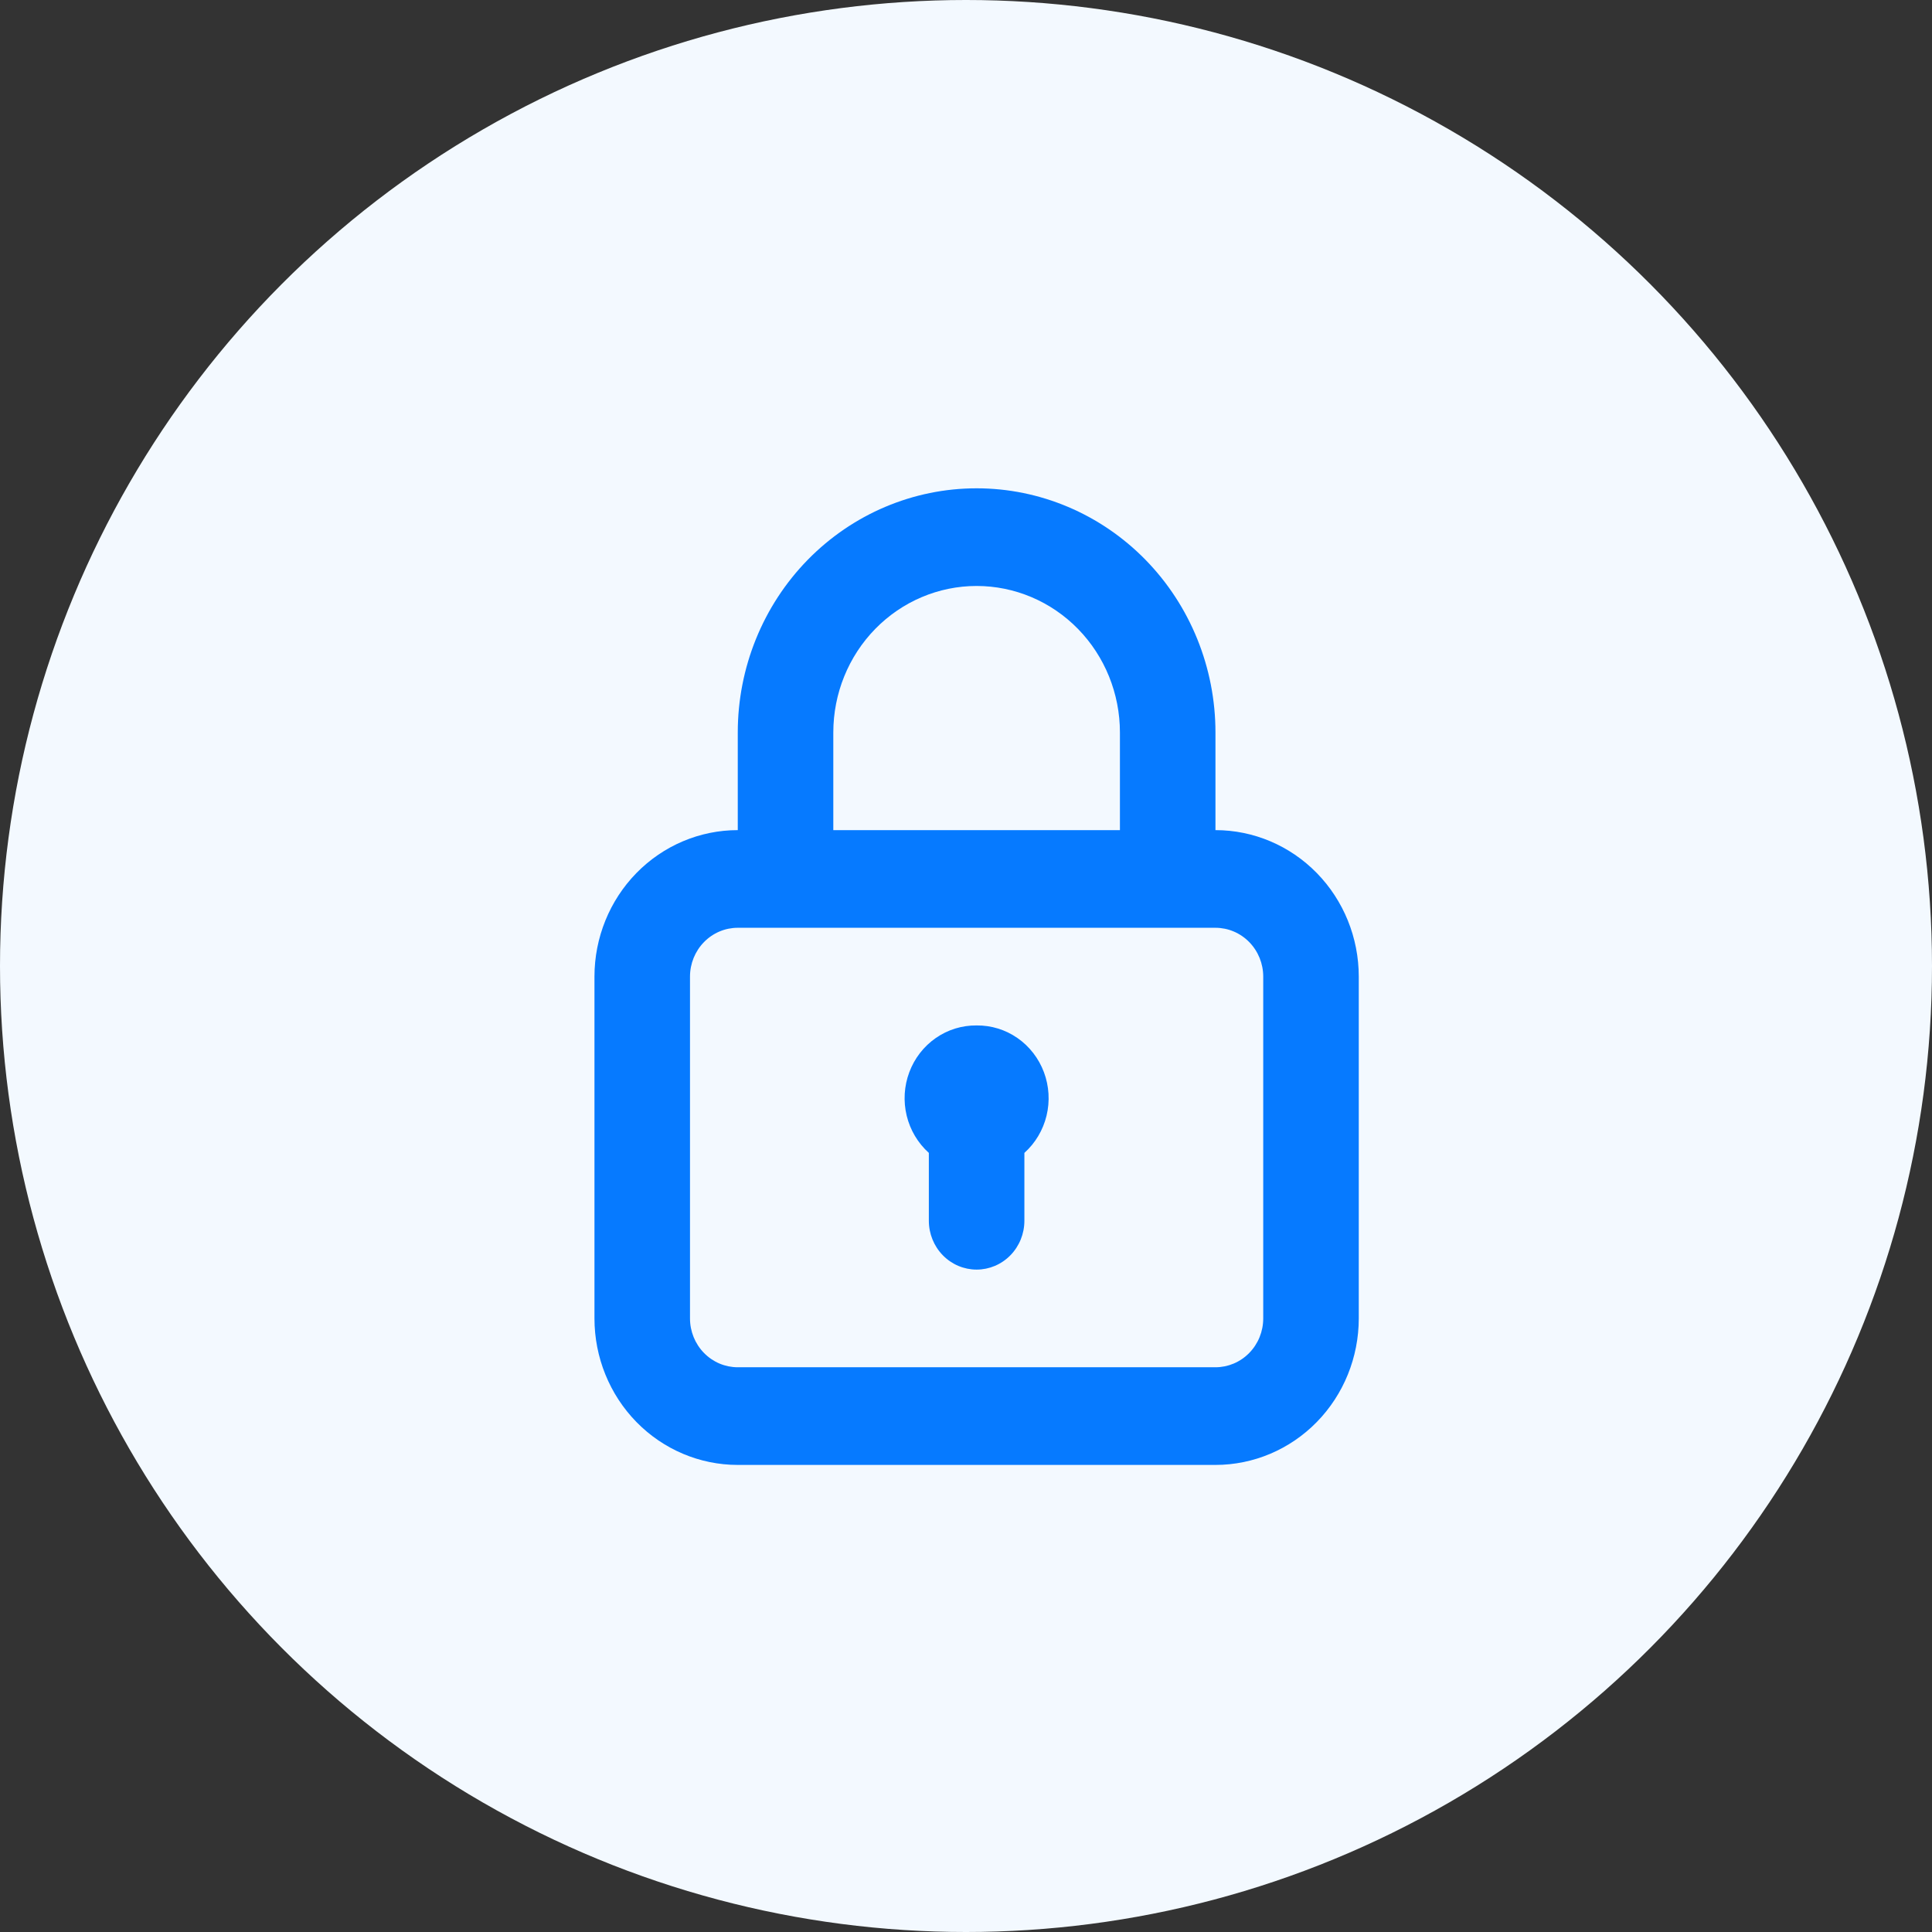 <svg width="91" height="91" viewBox="0 0 91 91" fill="none" xmlns="http://www.w3.org/2000/svg">
<rect x="0" y="0" width="91" height="91" fill="#333333" stroke="none"/>
<circle cx="45.5" cy="45.5" r="45.5" fill="#F3F9FF"/>
<path d="M46 48.3C45.315 48.292 44.644 48.498 44.077 48.892C43.511 49.285 43.075 49.847 42.83 50.501C42.585 51.155 42.542 51.87 42.706 52.549C42.871 53.229 43.235 53.841 43.75 54.303V57.5C43.75 58.11 43.987 58.695 44.409 59.126C44.831 59.558 45.403 59.8 46 59.8C46.597 59.8 47.169 59.558 47.591 59.126C48.013 58.695 48.25 58.11 48.25 57.5V54.303C48.765 53.841 49.129 53.229 49.294 52.549C49.458 51.87 49.415 51.155 49.17 50.501C48.925 49.847 48.489 49.285 47.923 48.892C47.356 48.498 46.685 48.292 46 48.3V48.3ZM57.25 39.1V34.5C57.25 31.45 56.065 28.525 53.955 26.368C51.845 24.212 48.984 23 46 23C43.016 23 40.155 24.212 38.045 26.368C35.935 28.525 34.75 31.45 34.75 34.5V39.1C32.96 39.1 31.243 39.827 29.977 41.121C28.711 42.415 28 44.17 28 46V62.1C28 63.93 28.711 65.685 29.977 66.979C31.243 68.273 32.96 69 34.75 69H57.25C59.04 69 60.757 68.273 62.023 66.979C63.289 65.685 64 63.93 64 62.1V46C64 44.17 63.289 42.415 62.023 41.121C60.757 39.827 59.04 39.1 57.25 39.1ZM39.25 34.5C39.25 32.67 39.961 30.915 41.227 29.621C42.493 28.327 44.21 27.6 46 27.6C47.79 27.6 49.507 28.327 50.773 29.621C52.039 30.915 52.75 32.67 52.75 34.5V39.1H39.25V34.5ZM59.5 62.1C59.5 62.71 59.263 63.295 58.841 63.726C58.419 64.158 57.847 64.4 57.25 64.4H34.75C34.153 64.4 33.581 64.158 33.159 63.726C32.737 63.295 32.5 62.71 32.5 62.1V46C32.5 45.39 32.737 44.805 33.159 44.374C33.581 43.942 34.153 43.7 34.75 43.7H57.25C57.847 43.7 58.419 43.942 58.841 44.374C59.263 44.805 59.5 45.39 59.5 46V62.1Z" fill="#067AFF"/>
</svg>
